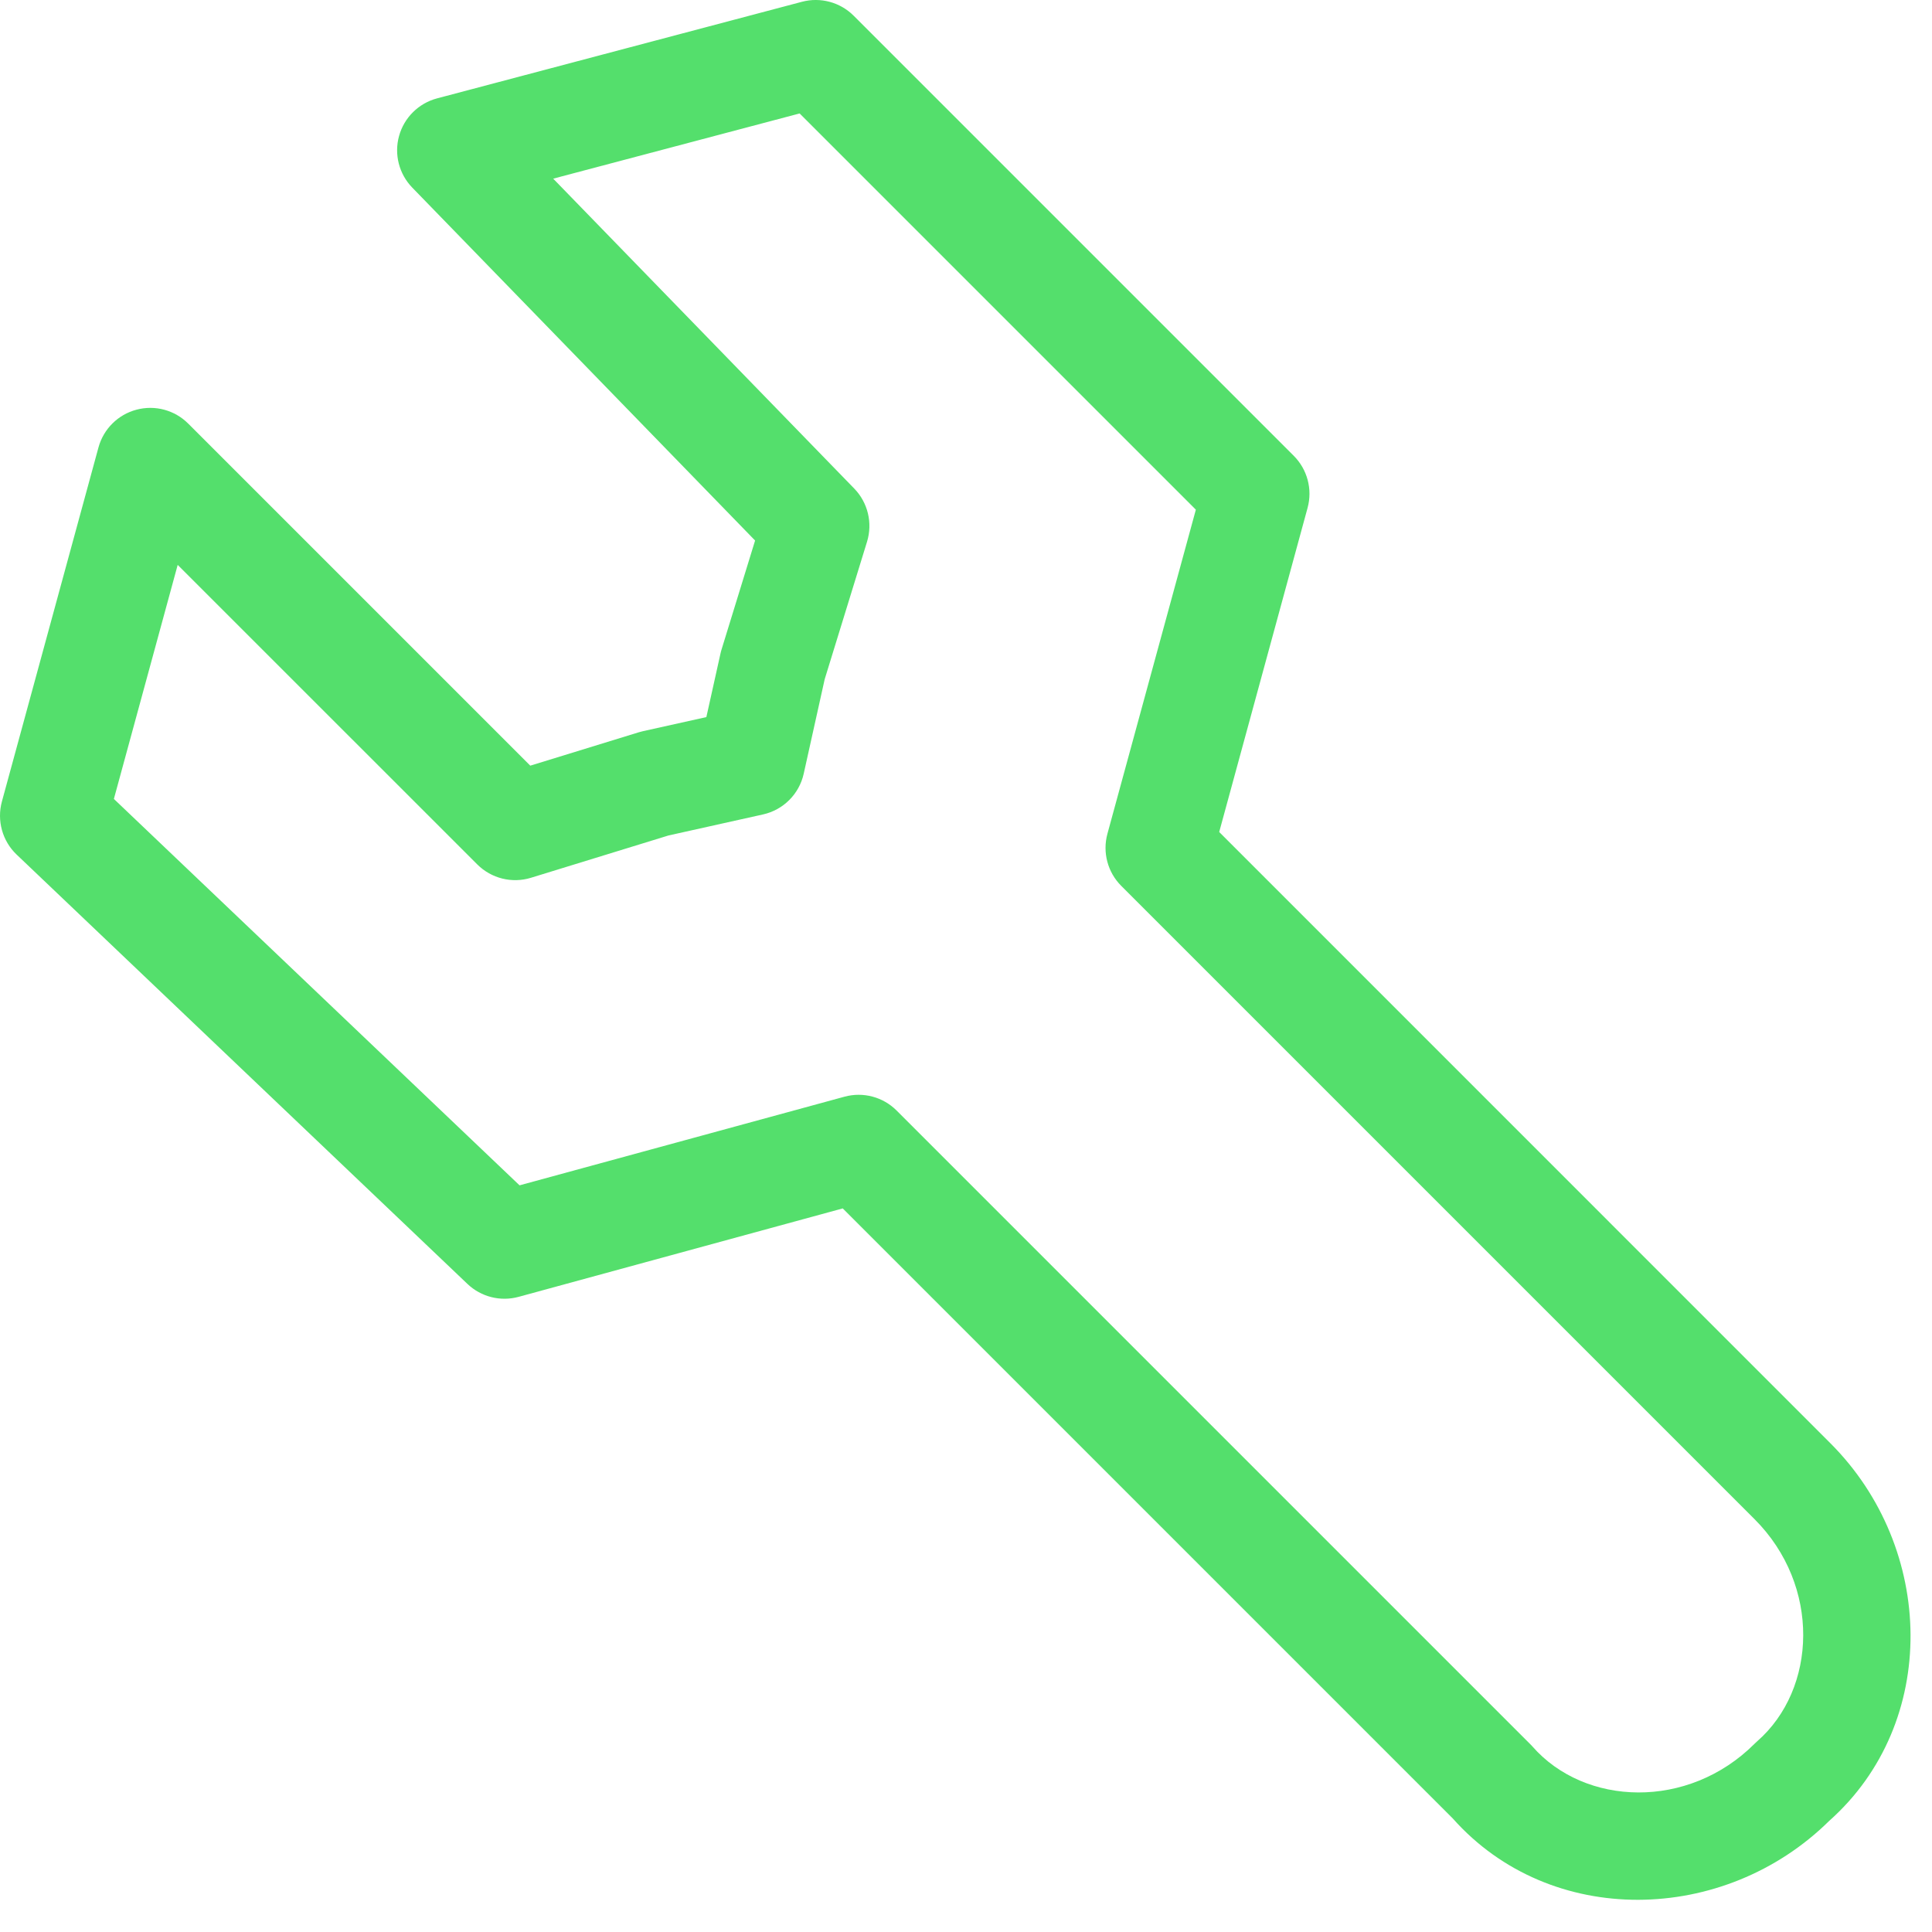 <svg width="36" height="36" viewBox="0 0 36 36" fill="none" xmlns="http://www.w3.org/2000/svg">
<path fill-rule="evenodd" clip-rule="evenodd" d="M14.944 0.033C15.289 -0.058 15.655 0.041 15.907 0.293L24.107 8.493C24.361 8.747 24.459 9.117 24.365 9.463L22.718 15.503L34.107 26.893C36.062 28.847 36.141 32.103 34.084 33.93C32.127 35.862 28.891 35.933 27.071 33.885L15.703 22.517L9.663 24.165C9.325 24.257 8.964 24.166 8.71 23.924L0.31 15.924C0.044 15.671 -0.061 15.291 0.035 14.937L1.835 8.337C1.929 7.993 2.199 7.725 2.543 7.634C2.888 7.542 3.255 7.641 3.507 7.893L9.881 14.267L11.906 13.644C11.931 13.636 11.957 13.63 11.983 13.624L13.162 13.362L13.424 12.183C13.43 12.157 13.436 12.131 13.444 12.106L14.07 10.072L7.683 3.497C7.435 3.242 7.341 2.875 7.436 2.533C7.531 2.19 7.801 1.924 8.144 1.833L14.944 0.033ZM10.308 3.329L15.917 9.103C16.172 9.365 16.263 9.745 16.156 10.094L15.367 12.656L14.976 14.417C14.892 14.796 14.596 15.092 14.217 15.176L12.456 15.568L9.894 16.356C9.54 16.465 9.155 16.369 8.893 16.107L3.311 10.526L2.122 14.887L9.681 22.087L15.737 20.435C16.083 20.341 16.453 20.439 16.707 20.693L28.507 32.493C28.516 32.502 28.524 32.51 28.533 32.519C28.539 32.527 28.546 32.534 28.553 32.541C29.53 33.658 31.455 33.73 32.693 32.493C32.709 32.477 32.725 32.462 32.742 32.447C33.858 31.471 33.931 29.545 32.693 28.307L20.893 16.507C20.639 16.253 20.541 15.883 20.635 15.537L22.283 9.497L14.9 2.114L10.308 3.329Z" fill="#54DF6C"/>
</svg>
